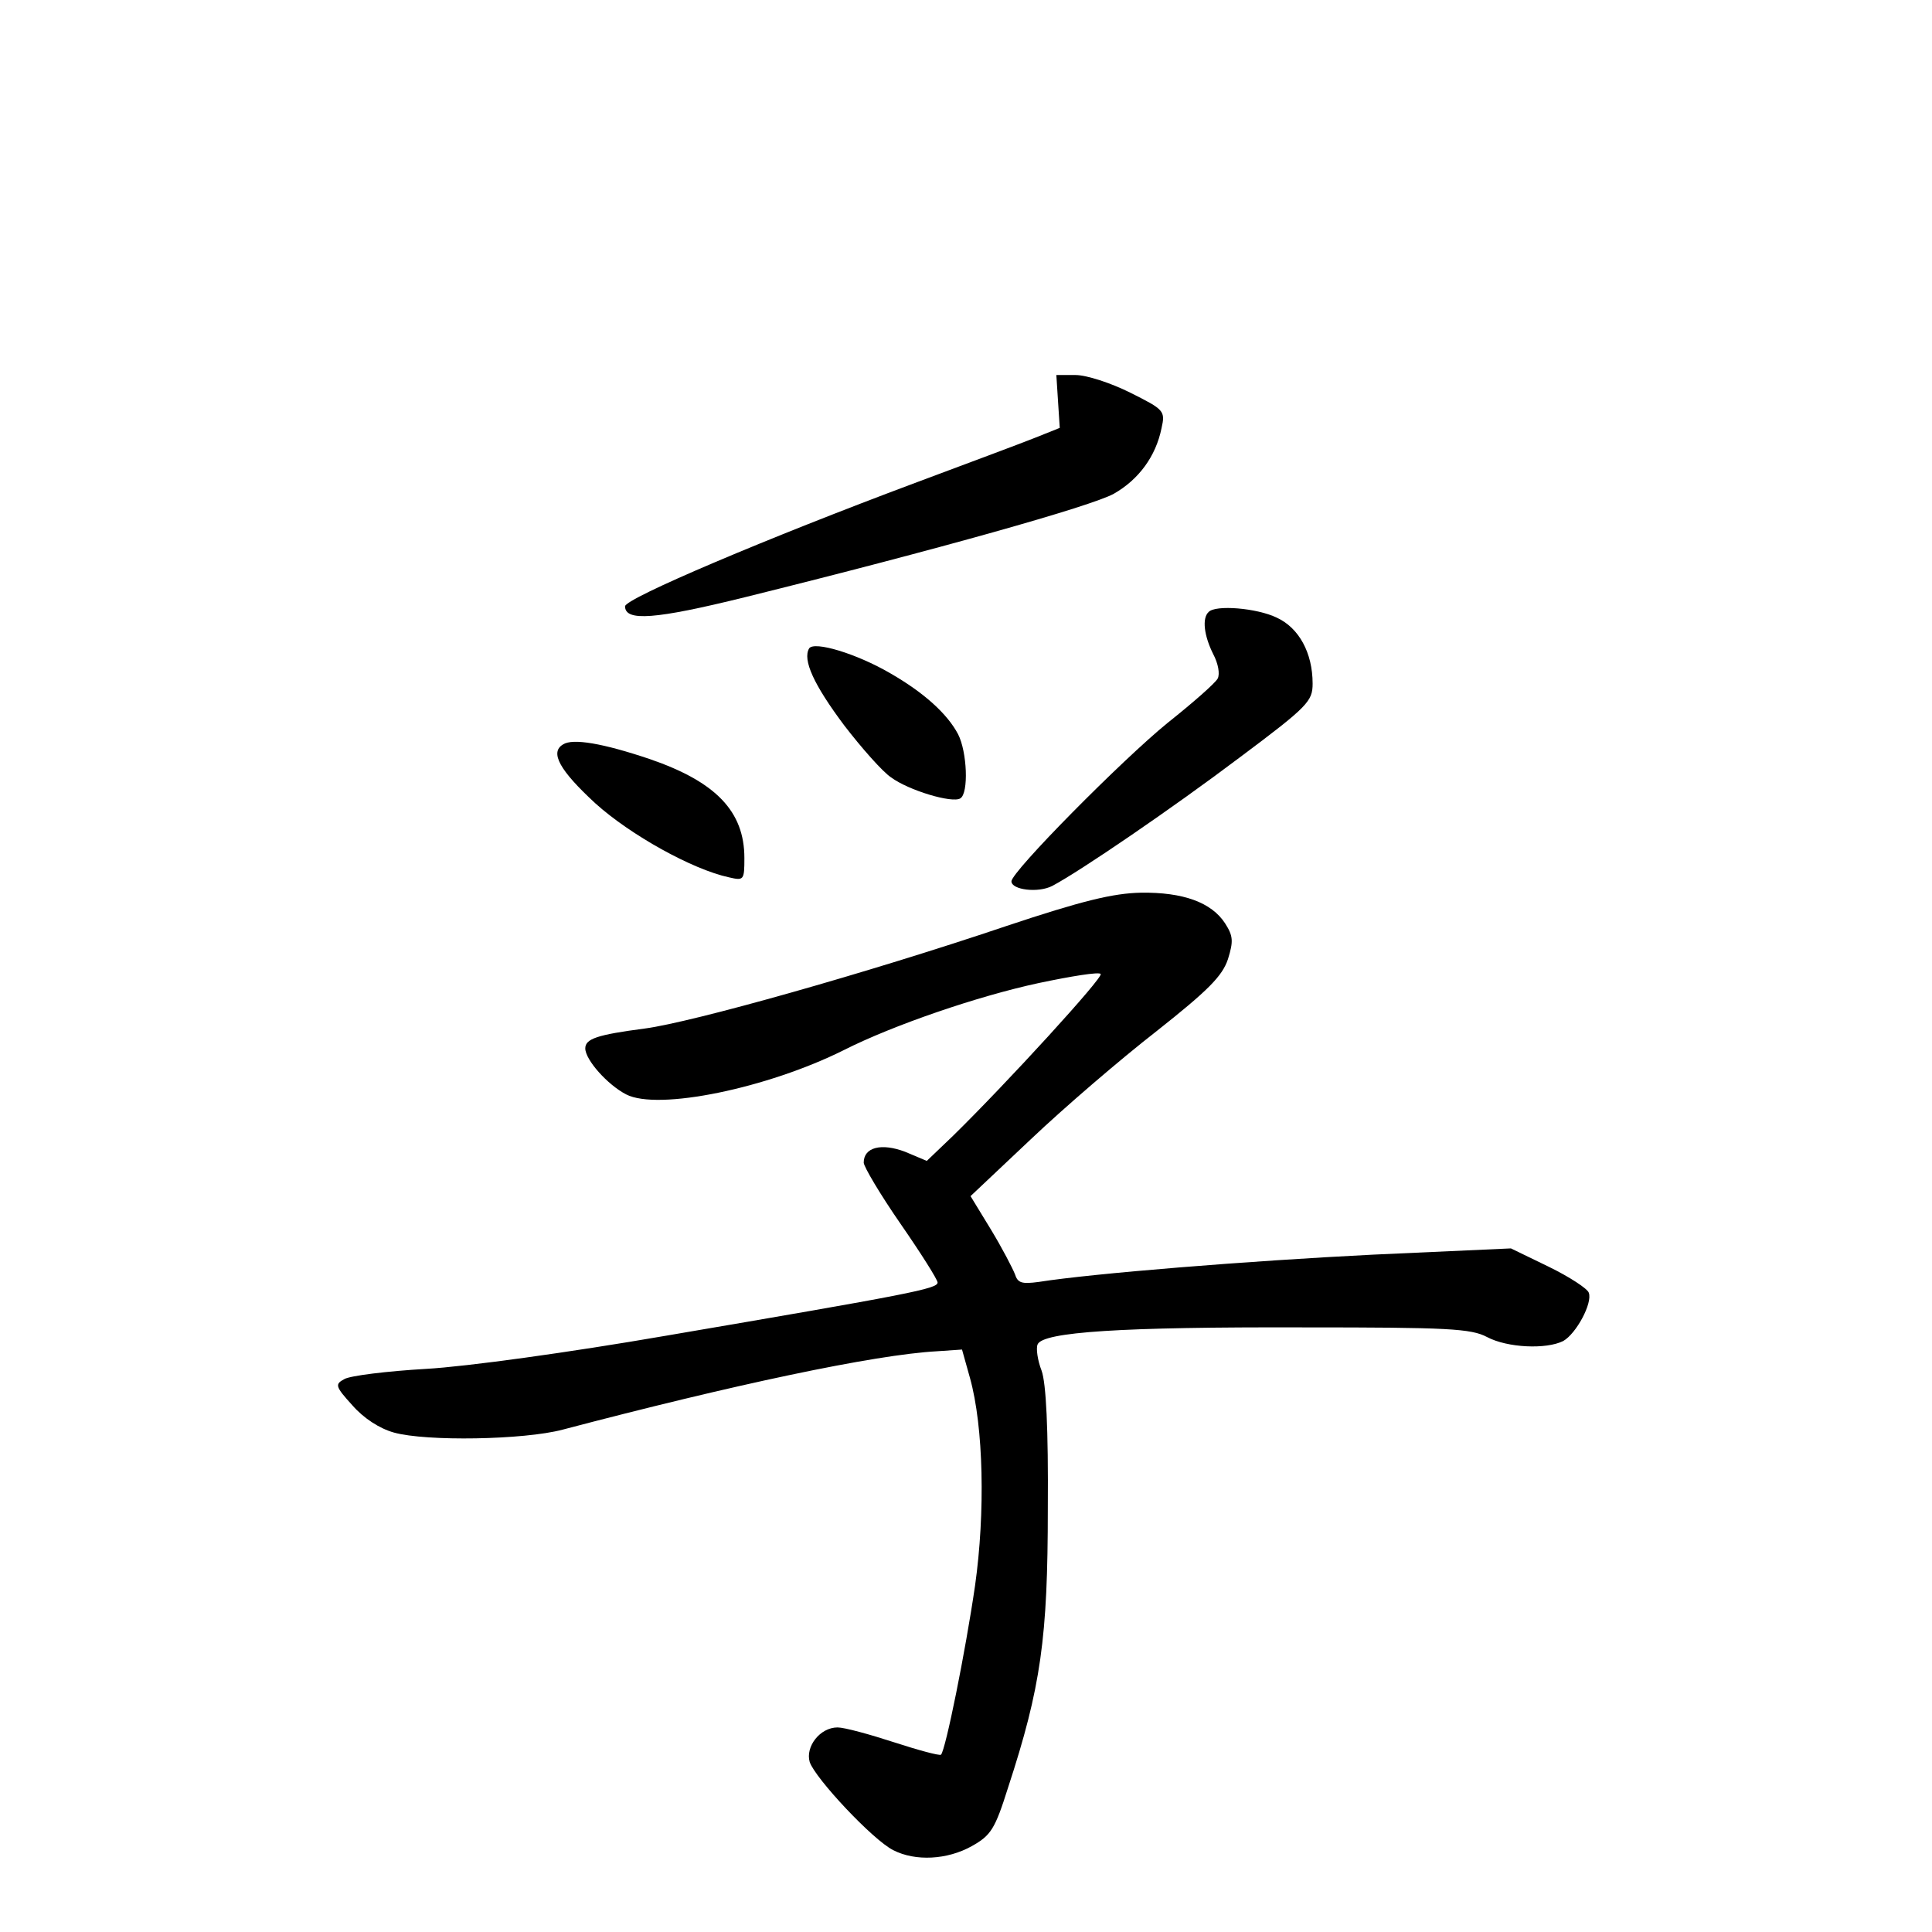 <?xml version="1.0" standalone="no"?>
<!DOCTYPE svg PUBLIC "-//W3C//DTD SVG 20010904//EN"
 "http://www.w3.org/TR/2001/REC-SVG-20010904/DTD/svg10.dtd">
<svg version="1.0" xmlns="http://www.w3.org/2000/svg"
 width="340pt" height="340pt" viewBox="0 0 340 340"
 preserveAspectRatio="xMidYMid meet">
<g transform="translate(0,340) scale(0.1,-0.1)"
fill="#000000" stroke="none">
<path d="M1862 2693 l3 -46 -45 -18 c-25 -10 -119 -45 -210 -79 -257 -96 -510
-203 -510 -217 0 -27 53 -23 211 16 339 84 609 160 649 182 44 25 74 66 84
115 7 31 5 33 -55 63 -34 17 -77 31 -96 31 l-34 0 3 -47z"/>
<path d="M2127 2323 c-12 -11 -8 -42 8 -74 9 -17 12 -35 8 -43 -4 -8 -44 -43
-88 -78 -80 -65 -275 -262 -275 -279 0 -15 47 -21 72 -8 49 26 209 135 331
227 119 89 127 98 127 129 0 54 -24 98 -63 116 -35 17 -108 23 -120 10z"/>
<path d="M1424 2259 c-12 -20 8 -64 62 -136 30 -39 67 -81 82 -91 31 -23 108
-46 122 -37 15 9 12 82 -4 113 -19 36 -60 73 -119 107 -60 35 -134 57 -143 44z"/>
<path d="M991 2090 c-24 -14 -6 -46 57 -104 61 -55 170 -116 235 -130 26 -6
27 -5 27 34 0 82 -50 134 -166 174 -83 28 -136 37 -153 26z"/>
<path d="M1770 1770 c-246 -83 -552 -169 -635 -180 -84 -11 -105 -18 -105 -35
0 -20 39 -64 72 -81 56 -29 249 11 383 78 87 44 236 95 343 118 57 12 106 20
109 16 6 -5 -166 -193 -260 -285 l-46 -44 -38 16 c-42 16 -73 8 -73 -19 0 -7
29 -56 65 -108 36 -52 65 -98 65 -103 0 -11 -46 -20 -480 -94 -168 -29 -349
-54 -420 -58 -69 -4 -134 -12 -144 -18 -17 -9 -16 -13 14 -46 20 -23 48 -41
73 -48 57 -16 229 -13 297 5 300 79 549 132 659 138 l44 3 14 -50 c24 -86 27
-237 9 -365 -17 -117 -52 -290 -60 -298 -3 -2 -40 8 -83 22 -43 14 -87 26 -99
26 -31 0 -57 -34 -49 -61 10 -29 111 -137 147 -155 39 -20 95 -17 138 7 34 19
41 30 64 103 58 177 70 264 70 491 1 141 -3 221 -11 243 -7 18 -10 39 -7 46 9
22 147 31 469 30 252 0 294 -2 322 -17 36 -19 104 -22 134 -7 23 13 52 67 45
85 -2 7 -34 28 -71 46 l-66 32 -243 -11 c-220 -11 -493 -33 -588 -48 -30 -4
-37 -2 -42 14 -4 10 -22 45 -42 78 l-36 59 106 100 c59 56 158 141 221 190 91
72 116 97 126 127 10 32 9 41 -5 63 -24 37 -74 55 -148 54 -49 -1 -103 -14
-238 -59z"/>
</g>
</svg>
